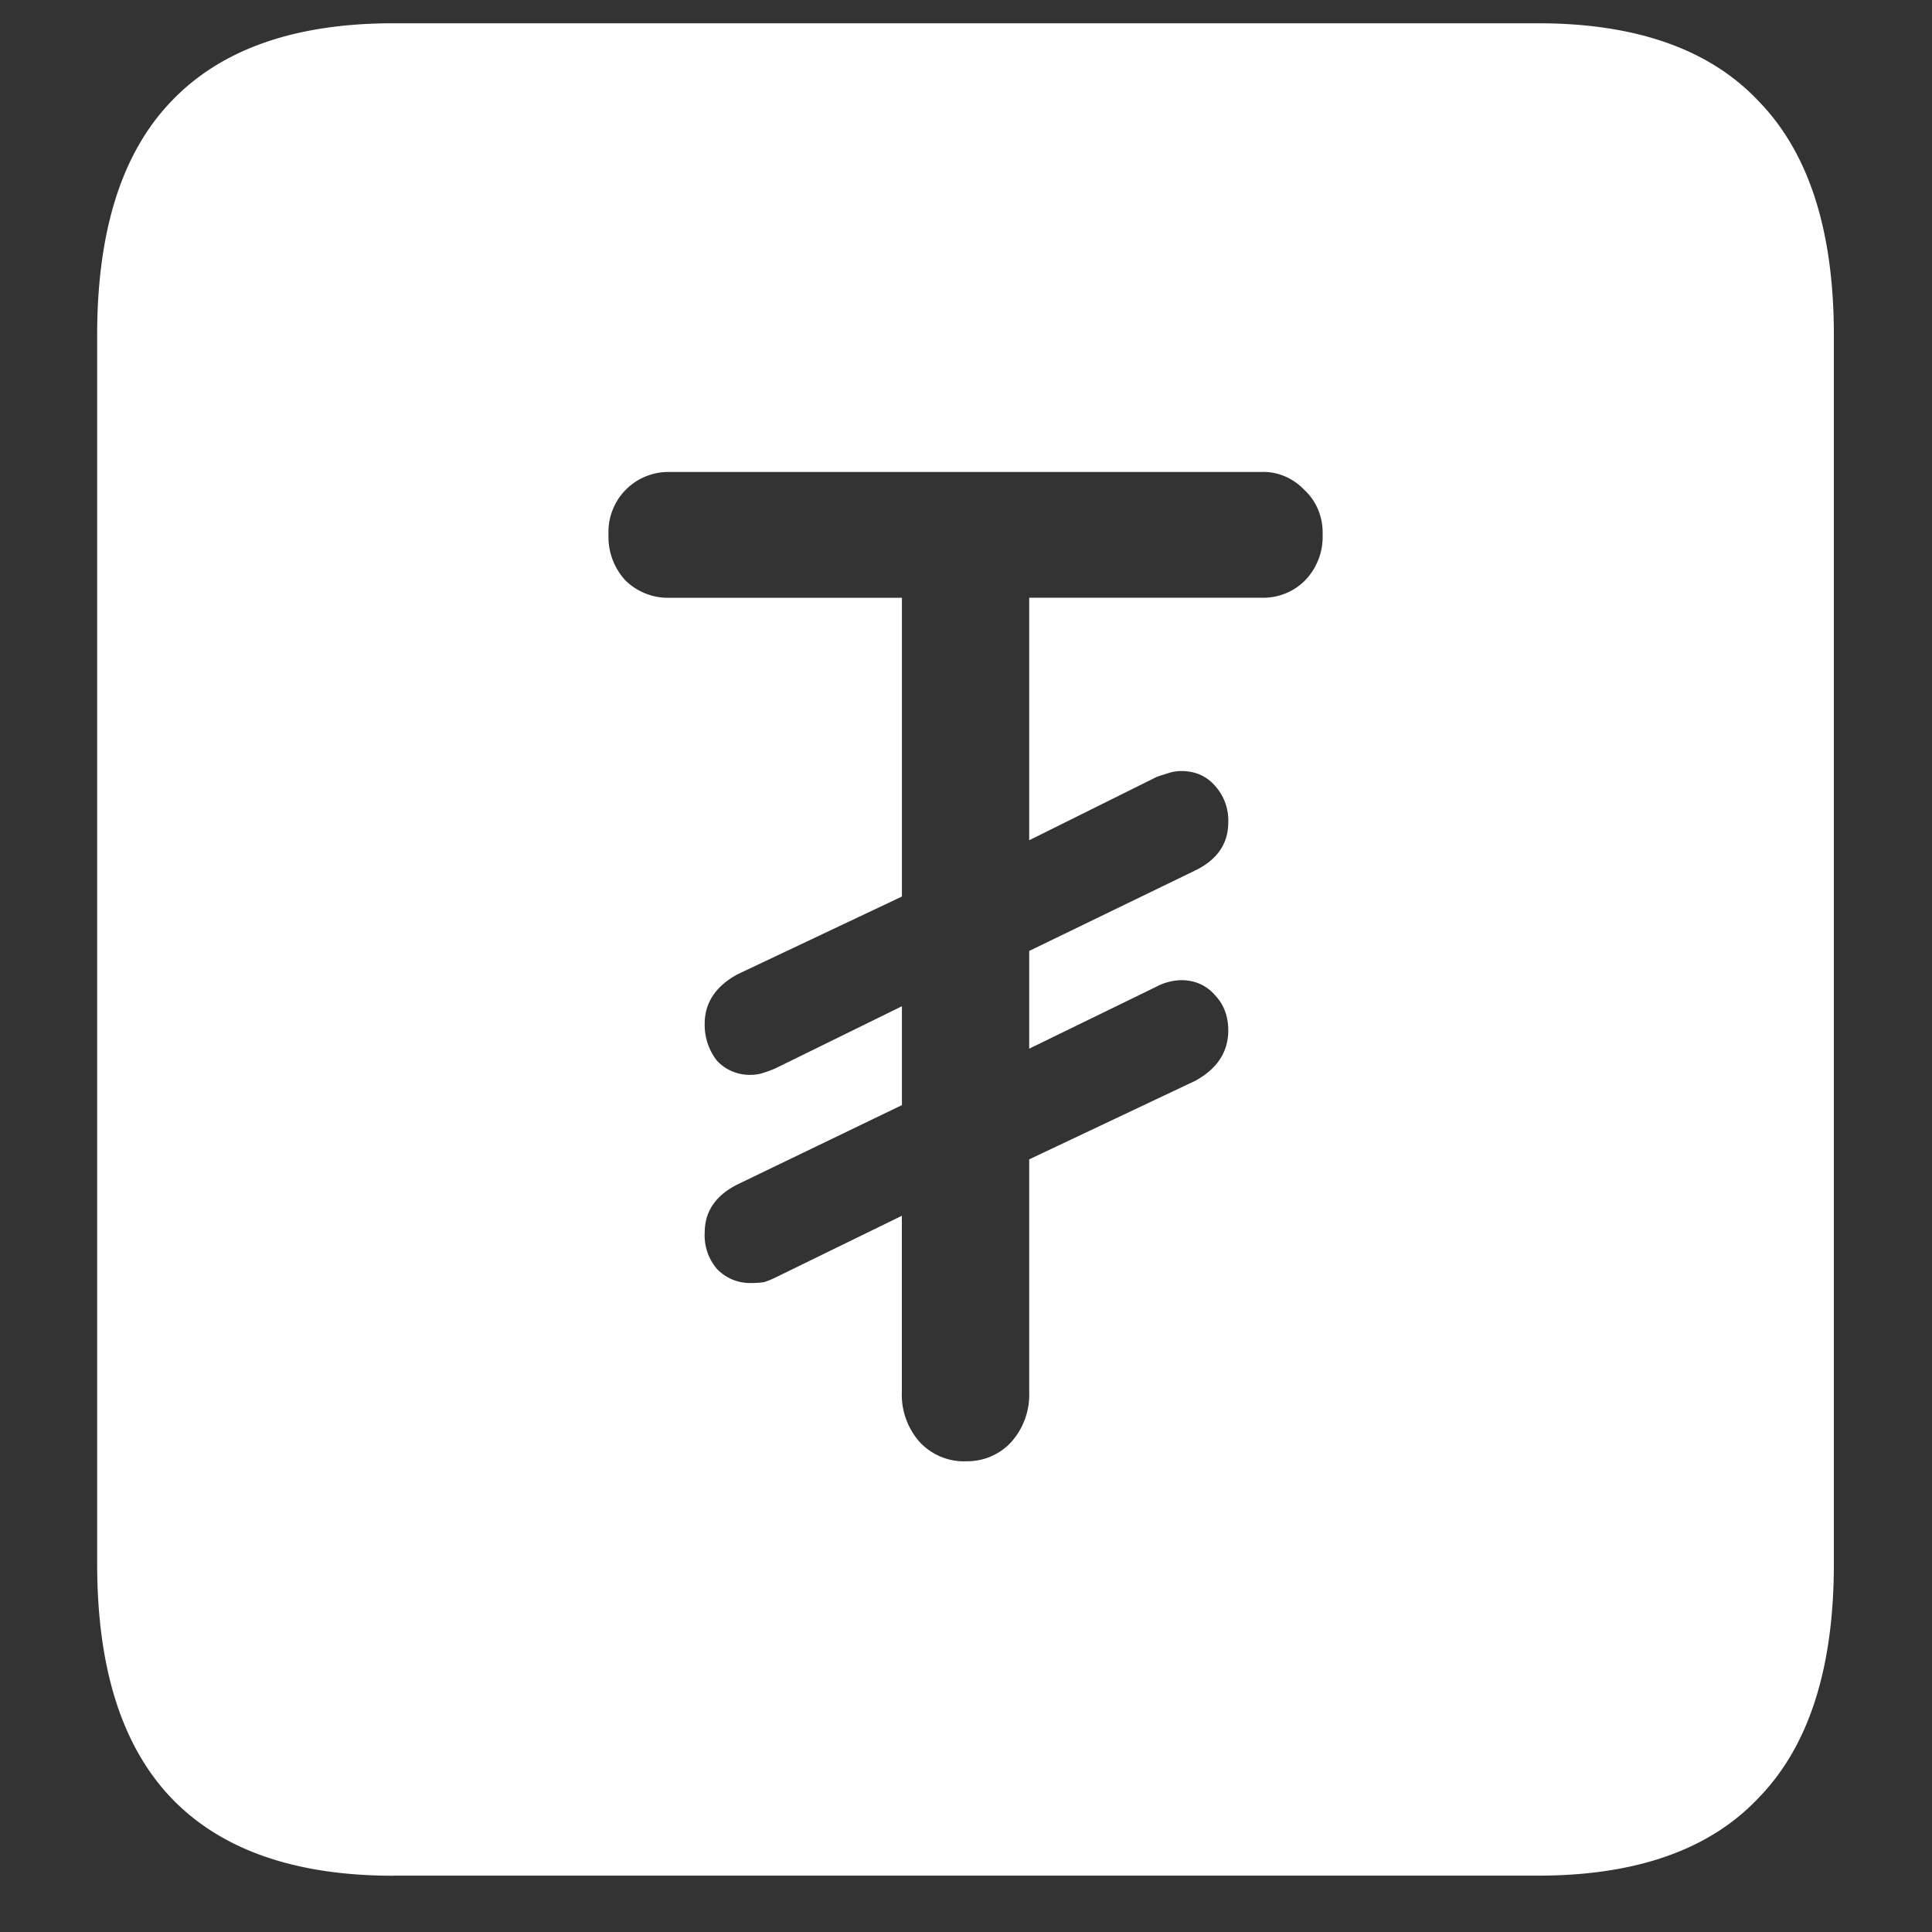 <svg xmlns="http://www.w3.org/2000/svg" width="24" height="24"><rect width="100%" height="100%" fill="#333333" stroke="none"/><path style="stroke:none;fill-rule:nonzero;fill:#fff;fill-opacity:1" d="M4.887 23.3h14.215c1.226 0 2.144-.323 2.753-.976.618-.64.926-1.605.926-2.898V4.164c0-1.293-.308-2.258-.926-2.898-.609-.653-1.527-.977-2.753-.977H4.887c-1.227 0-2.149.324-2.766.977-.61.64-.914 1.605-.914 2.898v15.262c0 1.293.305 2.258.914 2.902.617.649 1.54.973 2.766.973ZM12 18.153a.753.753 0 0 1-.574-.238.886.886 0 0 1-.223-.625v-2.187l-1.558.761a1.04 1.04 0 0 1-.153.063c-.055.008-.11.011-.164.011a.567.567 0 0 1-.422-.175.642.642 0 0 1-.152-.45c0-.265.137-.464.41-.601l2.04-.984V12.5l-1.56.766a1.22 1.22 0 0 1-.152.058.482.482 0 0 1-.164.028.552.552 0 0 1-.422-.176.72.72 0 0 1-.152-.461c0-.258.137-.465.41-.613l2.04-.965V7.426H8.32a.756.756 0 0 1-.55-.215.796.796 0 0 1-.211-.57.745.745 0 0 1 .761-.778h7.348c.2-.008.395.074.539.227.148.137.23.34.223.55a.777.777 0 0 1-.223.575.73.73 0 0 1-.539.21h-2.883v3.013l1.582-.786c.055-.02.106-.035.153-.05a.516.516 0 0 1 .152-.024c.172 0 .312.059.422.184a.64.64 0 0 1 .164.453c0 .265-.137.465-.41.598l-2.063 1v1.214l1.57-.765a.698.698 0 0 1 .317-.086c.172 0 .312.062.422.187.11.117.164.262.164.438 0 .265-.137.476-.41.625l-2.063.976v2.887a.886.886 0 0 1-.223.625.742.742 0 0 1-.562.238Zm0 0"/></svg>